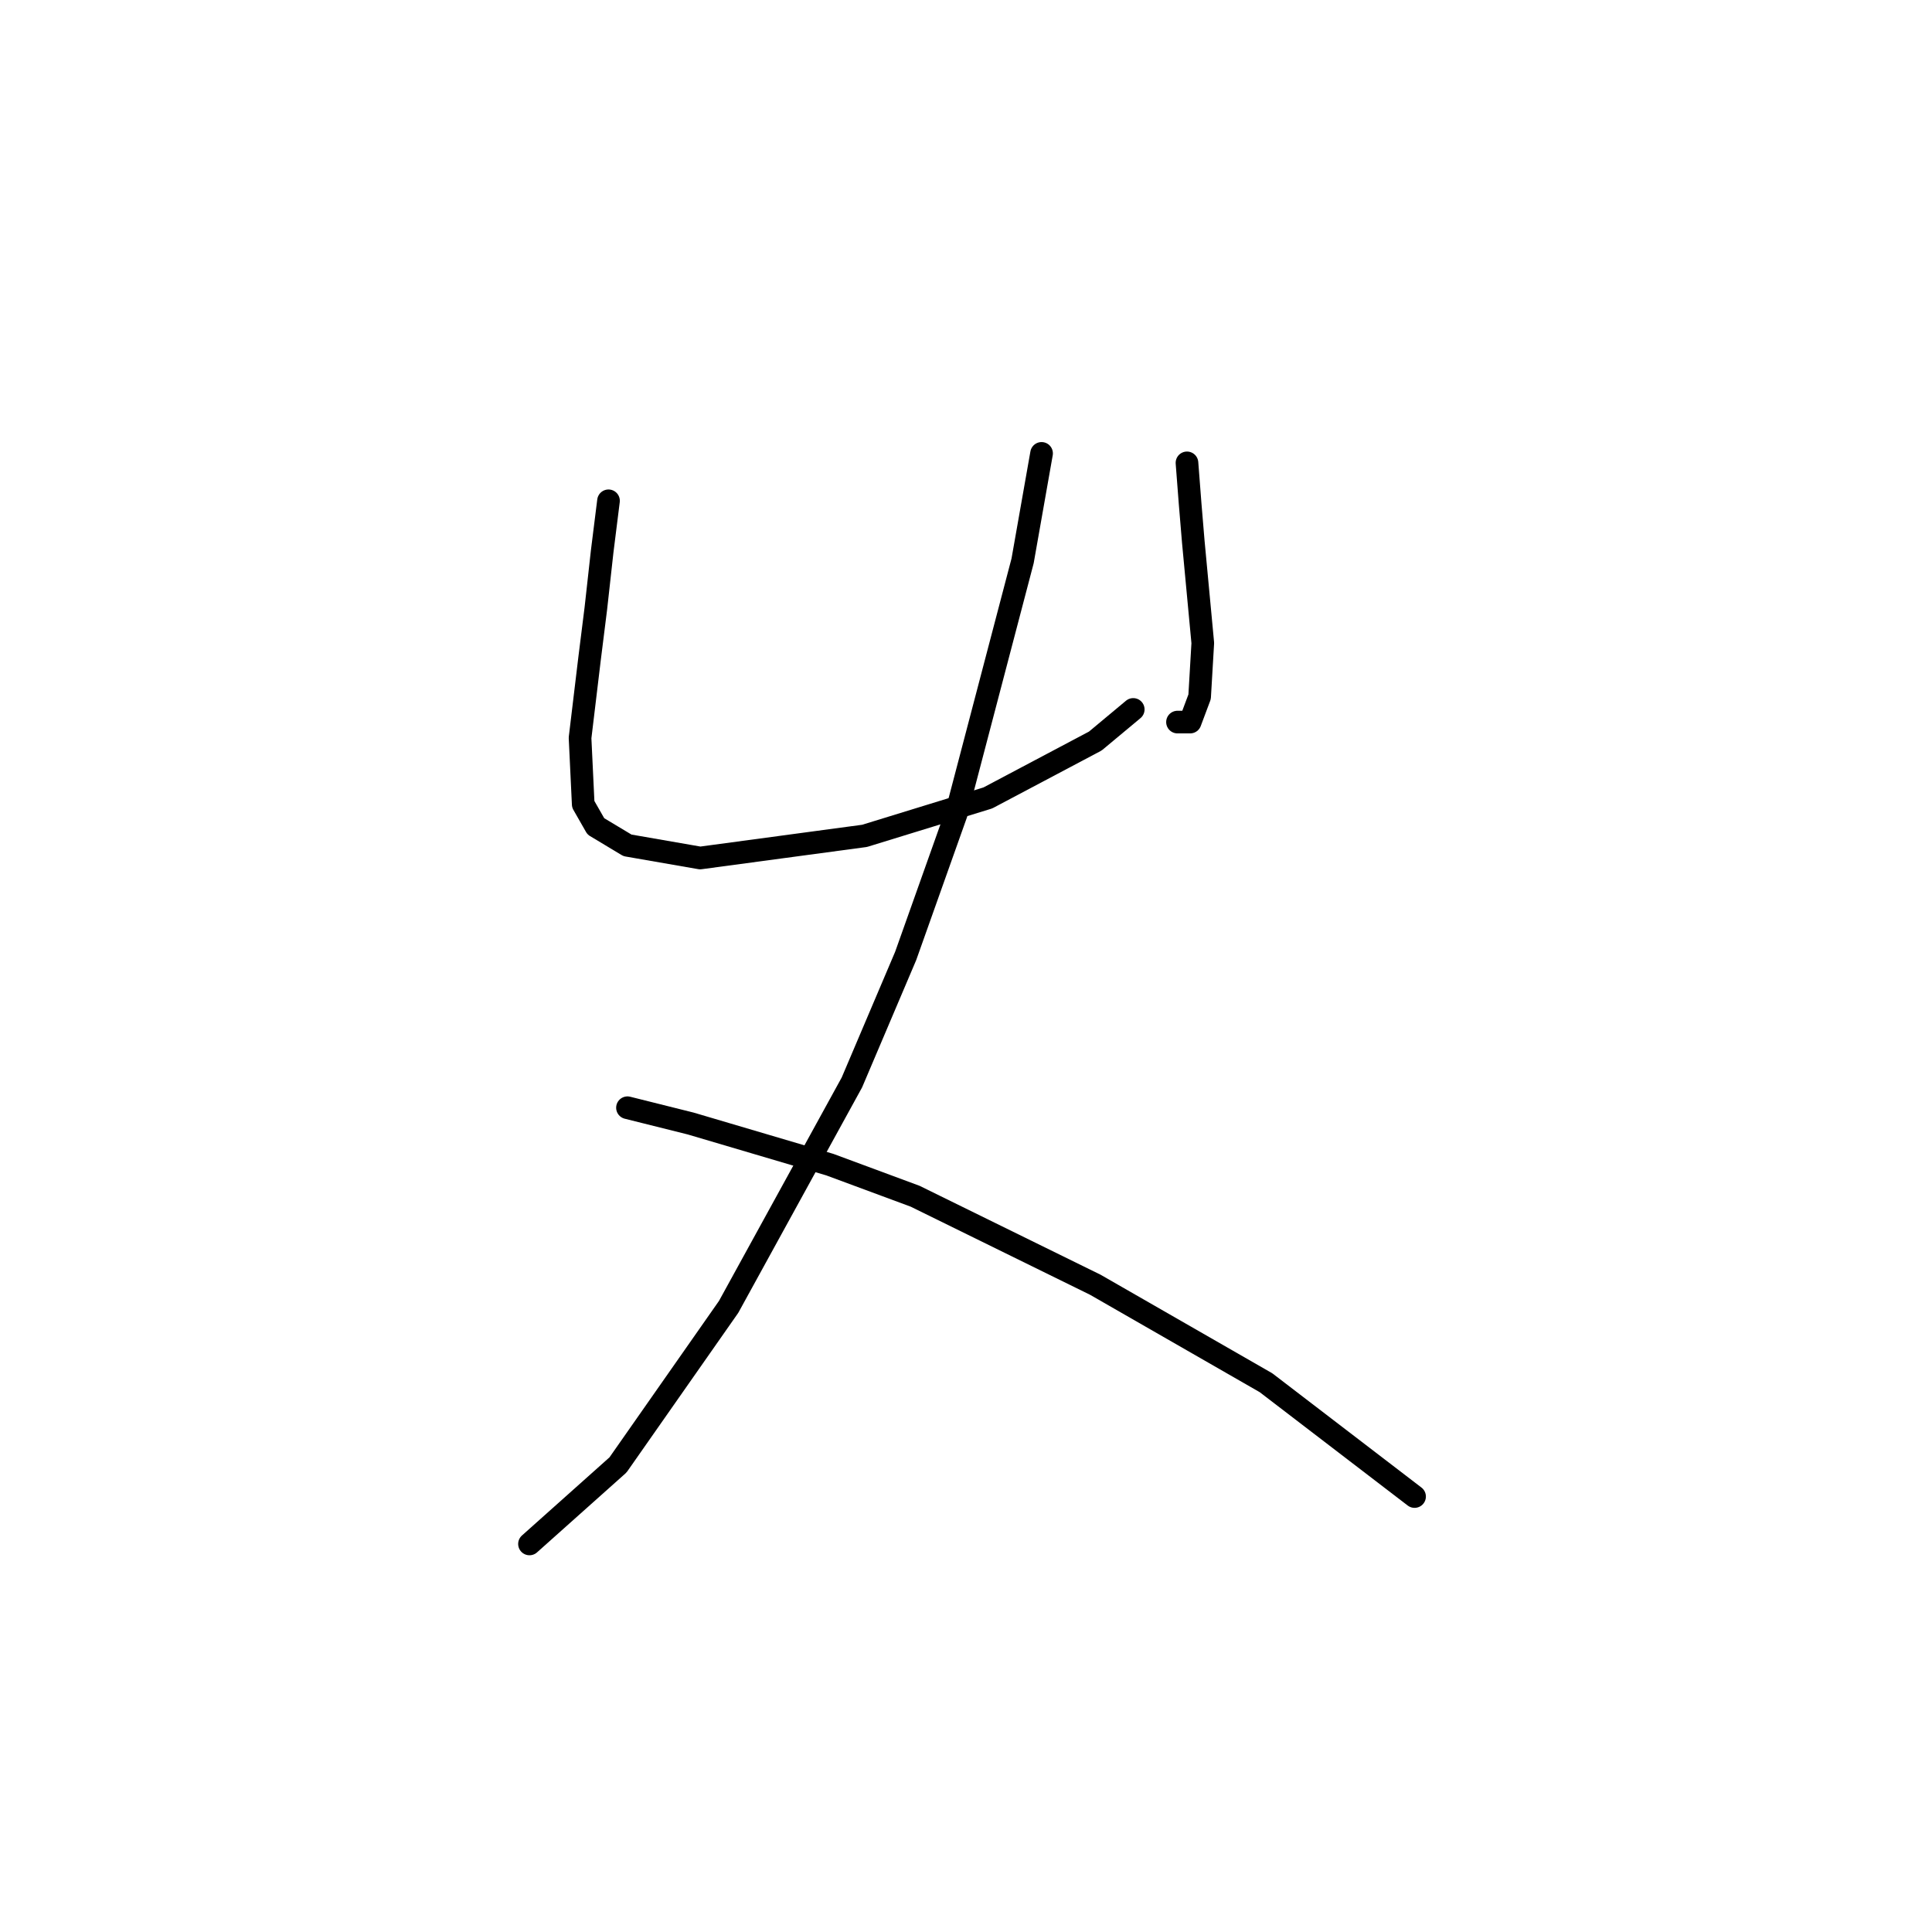 <?xml version="1.0" standalone="no"?>
    <svg width="256" height="256" xmlns="http://www.w3.org/2000/svg" version="1.1">
    <polyline stroke="black" stroke-width="3" stroke-linecap="round" fill="transparent" stroke-linejoin="round" points="80.63 66.359 79.792 73.06 78.955 80.6 78.117 87.301 76.86 97.773 77.279 106.569 78.955 109.501 83.143 112.014 92.777 113.689 114.557 110.757 130.893 105.731 145.134 98.192 150.16 94.003 150.16 94.003 " />
        <polyline stroke="black" stroke-width="3" stroke-linecap="round" fill="transparent" stroke-linejoin="round" points="157.281 61.332 157.7 66.777 158.119 71.804 159.375 85.207 158.956 92.328 157.7 95.679 156.024 95.679 156.024 95.679 " />
        <polyline stroke="black" stroke-width="3" stroke-linecap="round" fill="transparent" stroke-linejoin="round" points="138.013 60.076 135.5 74.317 126.704 107.825 120.003 126.674 112.882 143.428 96.547 173.167 81.887 194.11 70.159 204.581 70.159 204.581 " />
        <polyline stroke="black" stroke-width="3" stroke-linecap="round" fill="transparent" stroke-linejoin="round" points="83.143 146.779 91.52 148.873 109.95 154.318 121.259 158.507 145.134 170.235 167.752 183.219 187.438 198.298 187.438 198.298 " />
        </svg>